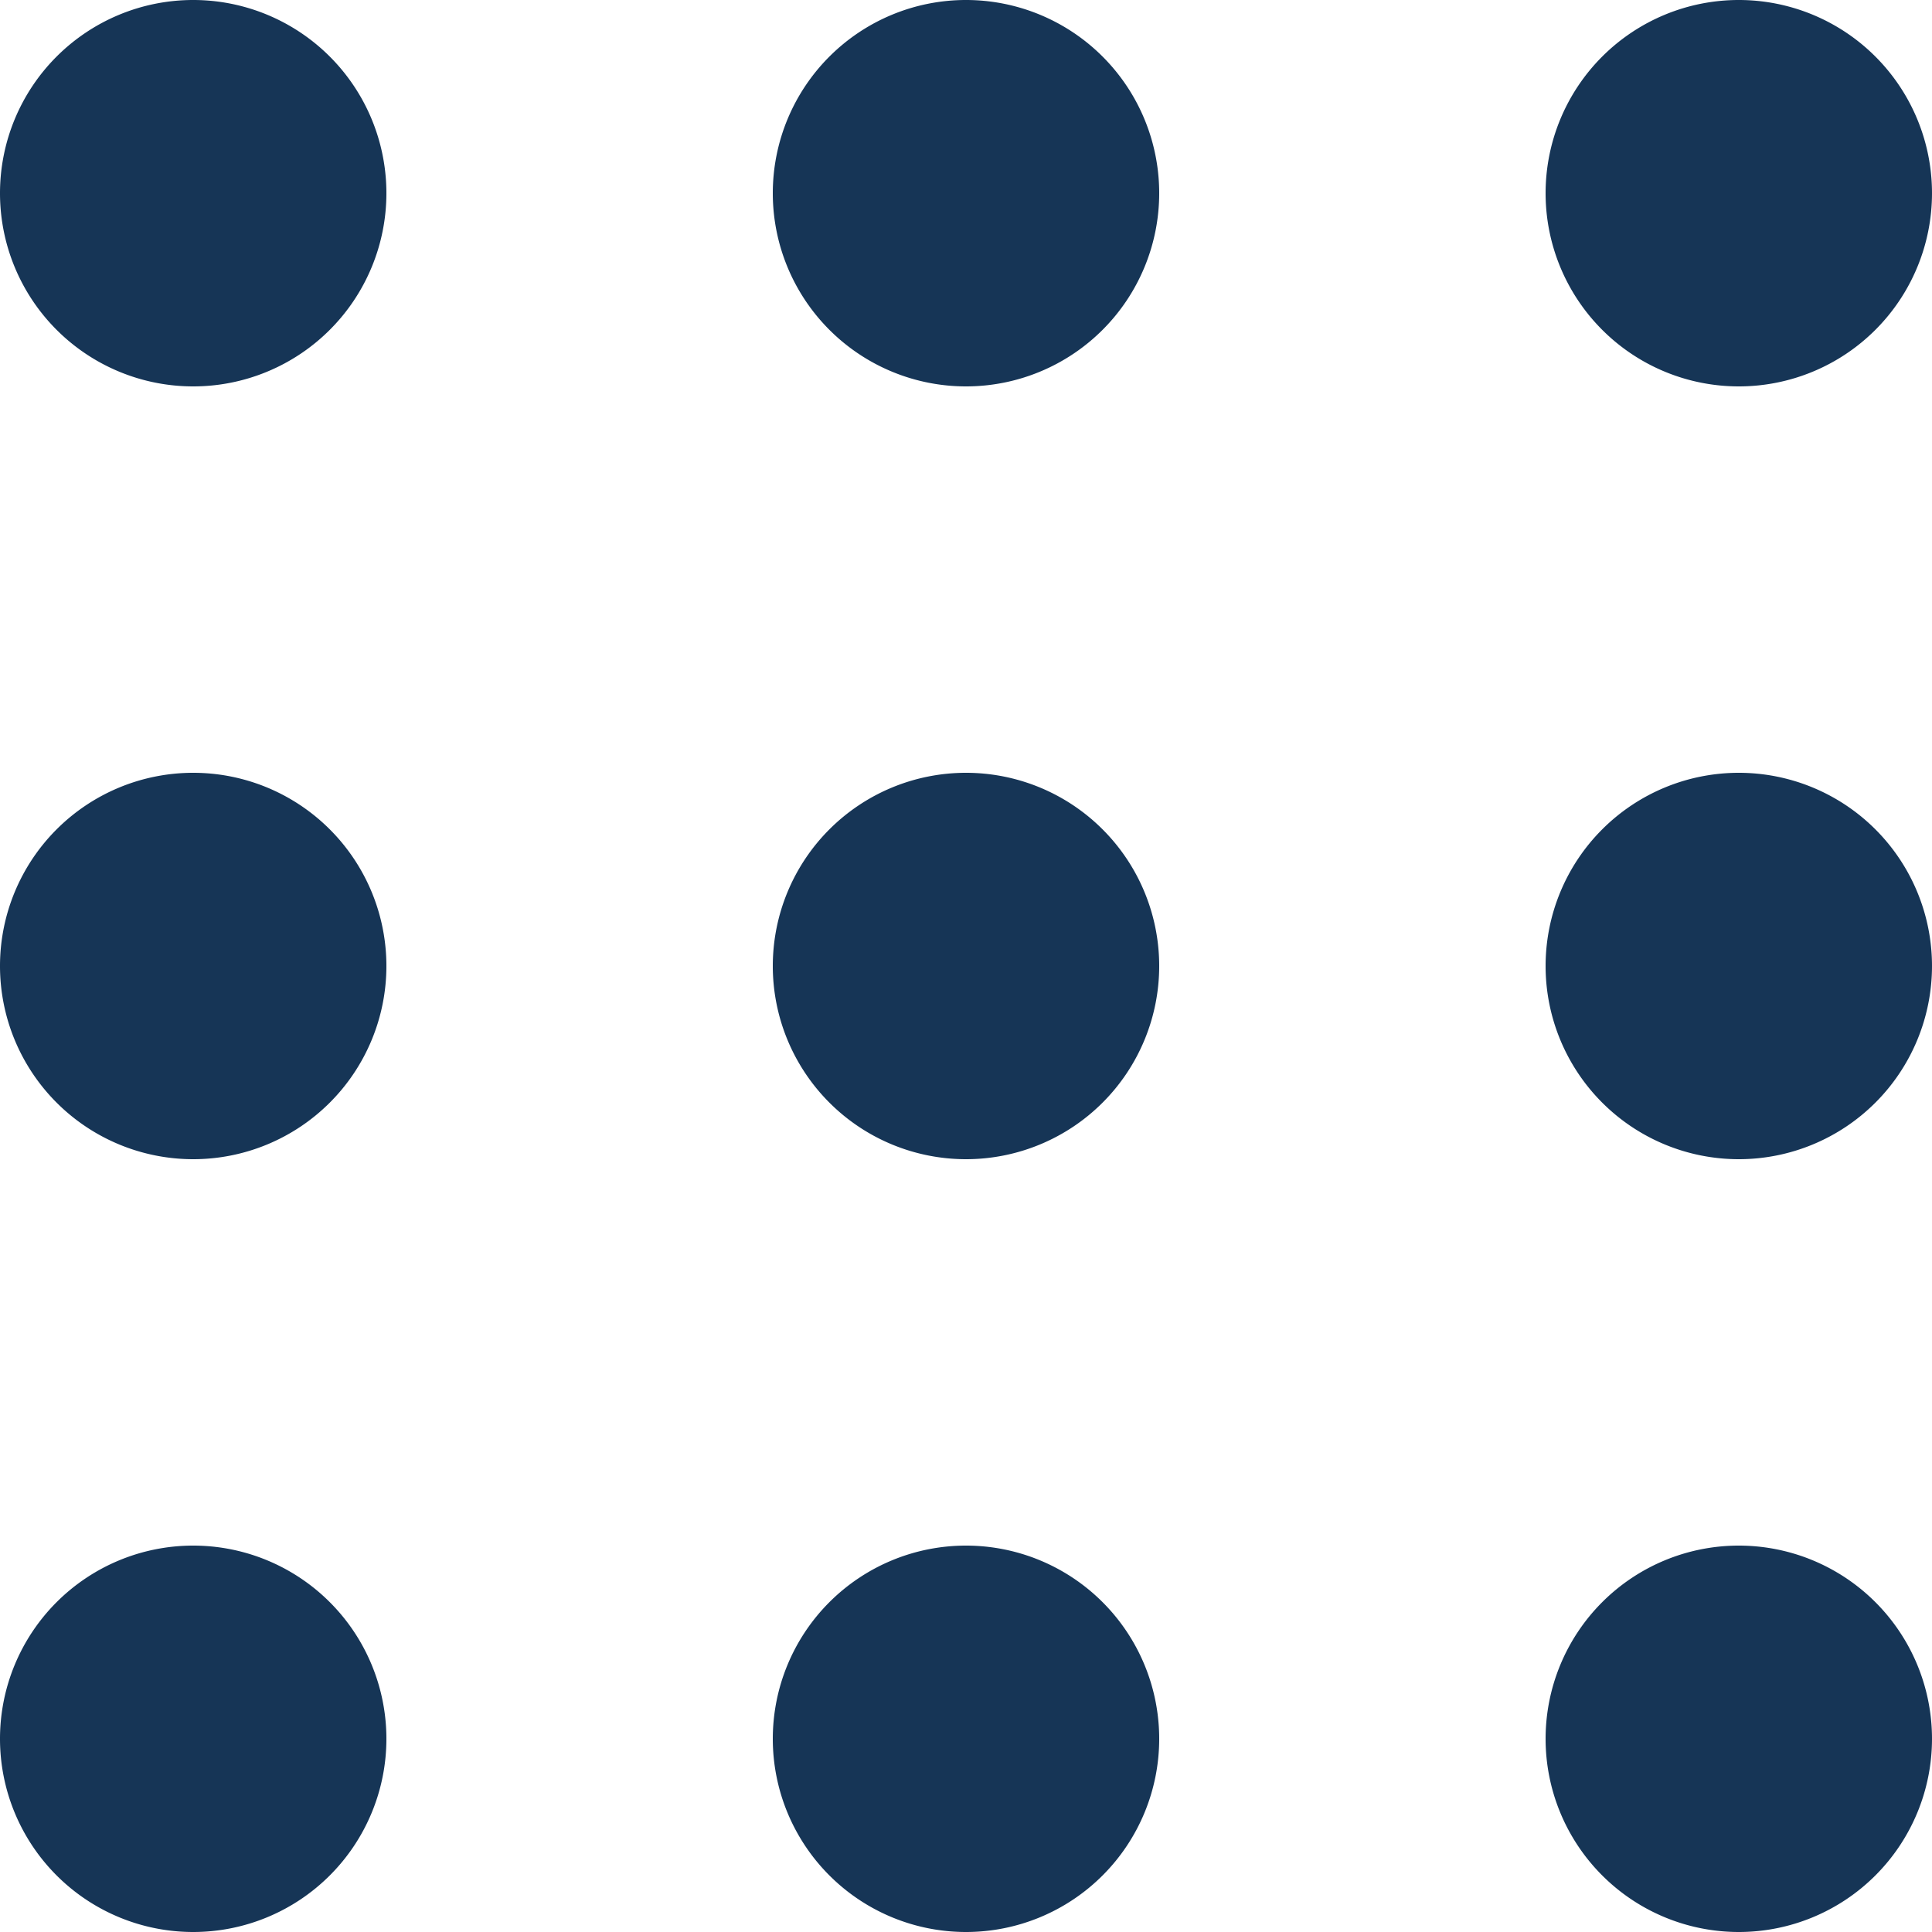 <svg xmlns="http://www.w3.org/2000/svg" xmlns:xlink="http://www.w3.org/1999/xlink" width="25" height="25" viewBox="0 0 25 25">
  <defs>
    <clipPath id="clip-path">
      <rect id="Rectangle_3946" data-name="Rectangle 3946" width="25" height="25" fill="#163556"/>
    </clipPath>
  </defs>
  <g id="Group_2187" data-name="Group 2187" clip-path="url(#clip-path)">
    <path id="Path_7653" data-name="Path 7653" d="M5,2.5A2.5,2.5,0,1,1,2.5,0,2.5,2.5,0,0,1,5,2.5" transform="translate(0 0)" fill="#163556"/>
    <path id="Path_7654" data-name="Path 7654" d="M28.909,2.5a2.5,2.5,0,1,1-2.5-2.5,2.5,2.5,0,0,1,2.5,2.5" transform="translate(-13.909 0)" fill="#163556"/>
    <path id="Path_7655" data-name="Path 7655" d="M52.818,2.5a2.5,2.5,0,1,1-2.5-2.5,2.5,2.5,0,0,1,2.5,2.5" transform="translate(-27.818 0)" fill="#163556"/>
    <path id="Path_7656" data-name="Path 7656" d="M5,26.41a2.5,2.5,0,1,1-2.5-2.5A2.5,2.5,0,0,1,5,26.41" transform="translate(0 -13.91)" fill="#163556"/>
    <path id="Path_7657" data-name="Path 7657" d="M28.909,26.41a2.5,2.5,0,1,1-2.5-2.5,2.5,2.5,0,0,1,2.5,2.5" transform="translate(-13.909 -13.91)" fill="#163556"/>
    <path id="Path_7658" data-name="Path 7658" d="M52.818,26.41a2.5,2.5,0,1,1-2.5-2.5,2.5,2.5,0,0,1,2.5,2.5" transform="translate(-27.818 -13.91)" fill="#163556"/>
    <path id="Path_7659" data-name="Path 7659" d="M5,50.319a2.5,2.5,0,1,1-2.5-2.5,2.5,2.5,0,0,1,2.5,2.5" transform="translate(0 -27.819)" fill="#163556"/>
    <path id="Path_7660" data-name="Path 7660" d="M28.909,50.319a2.5,2.5,0,1,1-2.5-2.5,2.5,2.5,0,0,1,2.5,2.5" transform="translate(-13.909 -27.819)" fill="#163556"/>
    <path id="Path_7661" data-name="Path 7661" d="M52.818,50.319a2.5,2.5,0,1,1-2.5-2.5,2.5,2.5,0,0,1,2.5,2.5" transform="translate(-27.818 -27.819)" fill="#163556"/>
  </g>
</svg>
